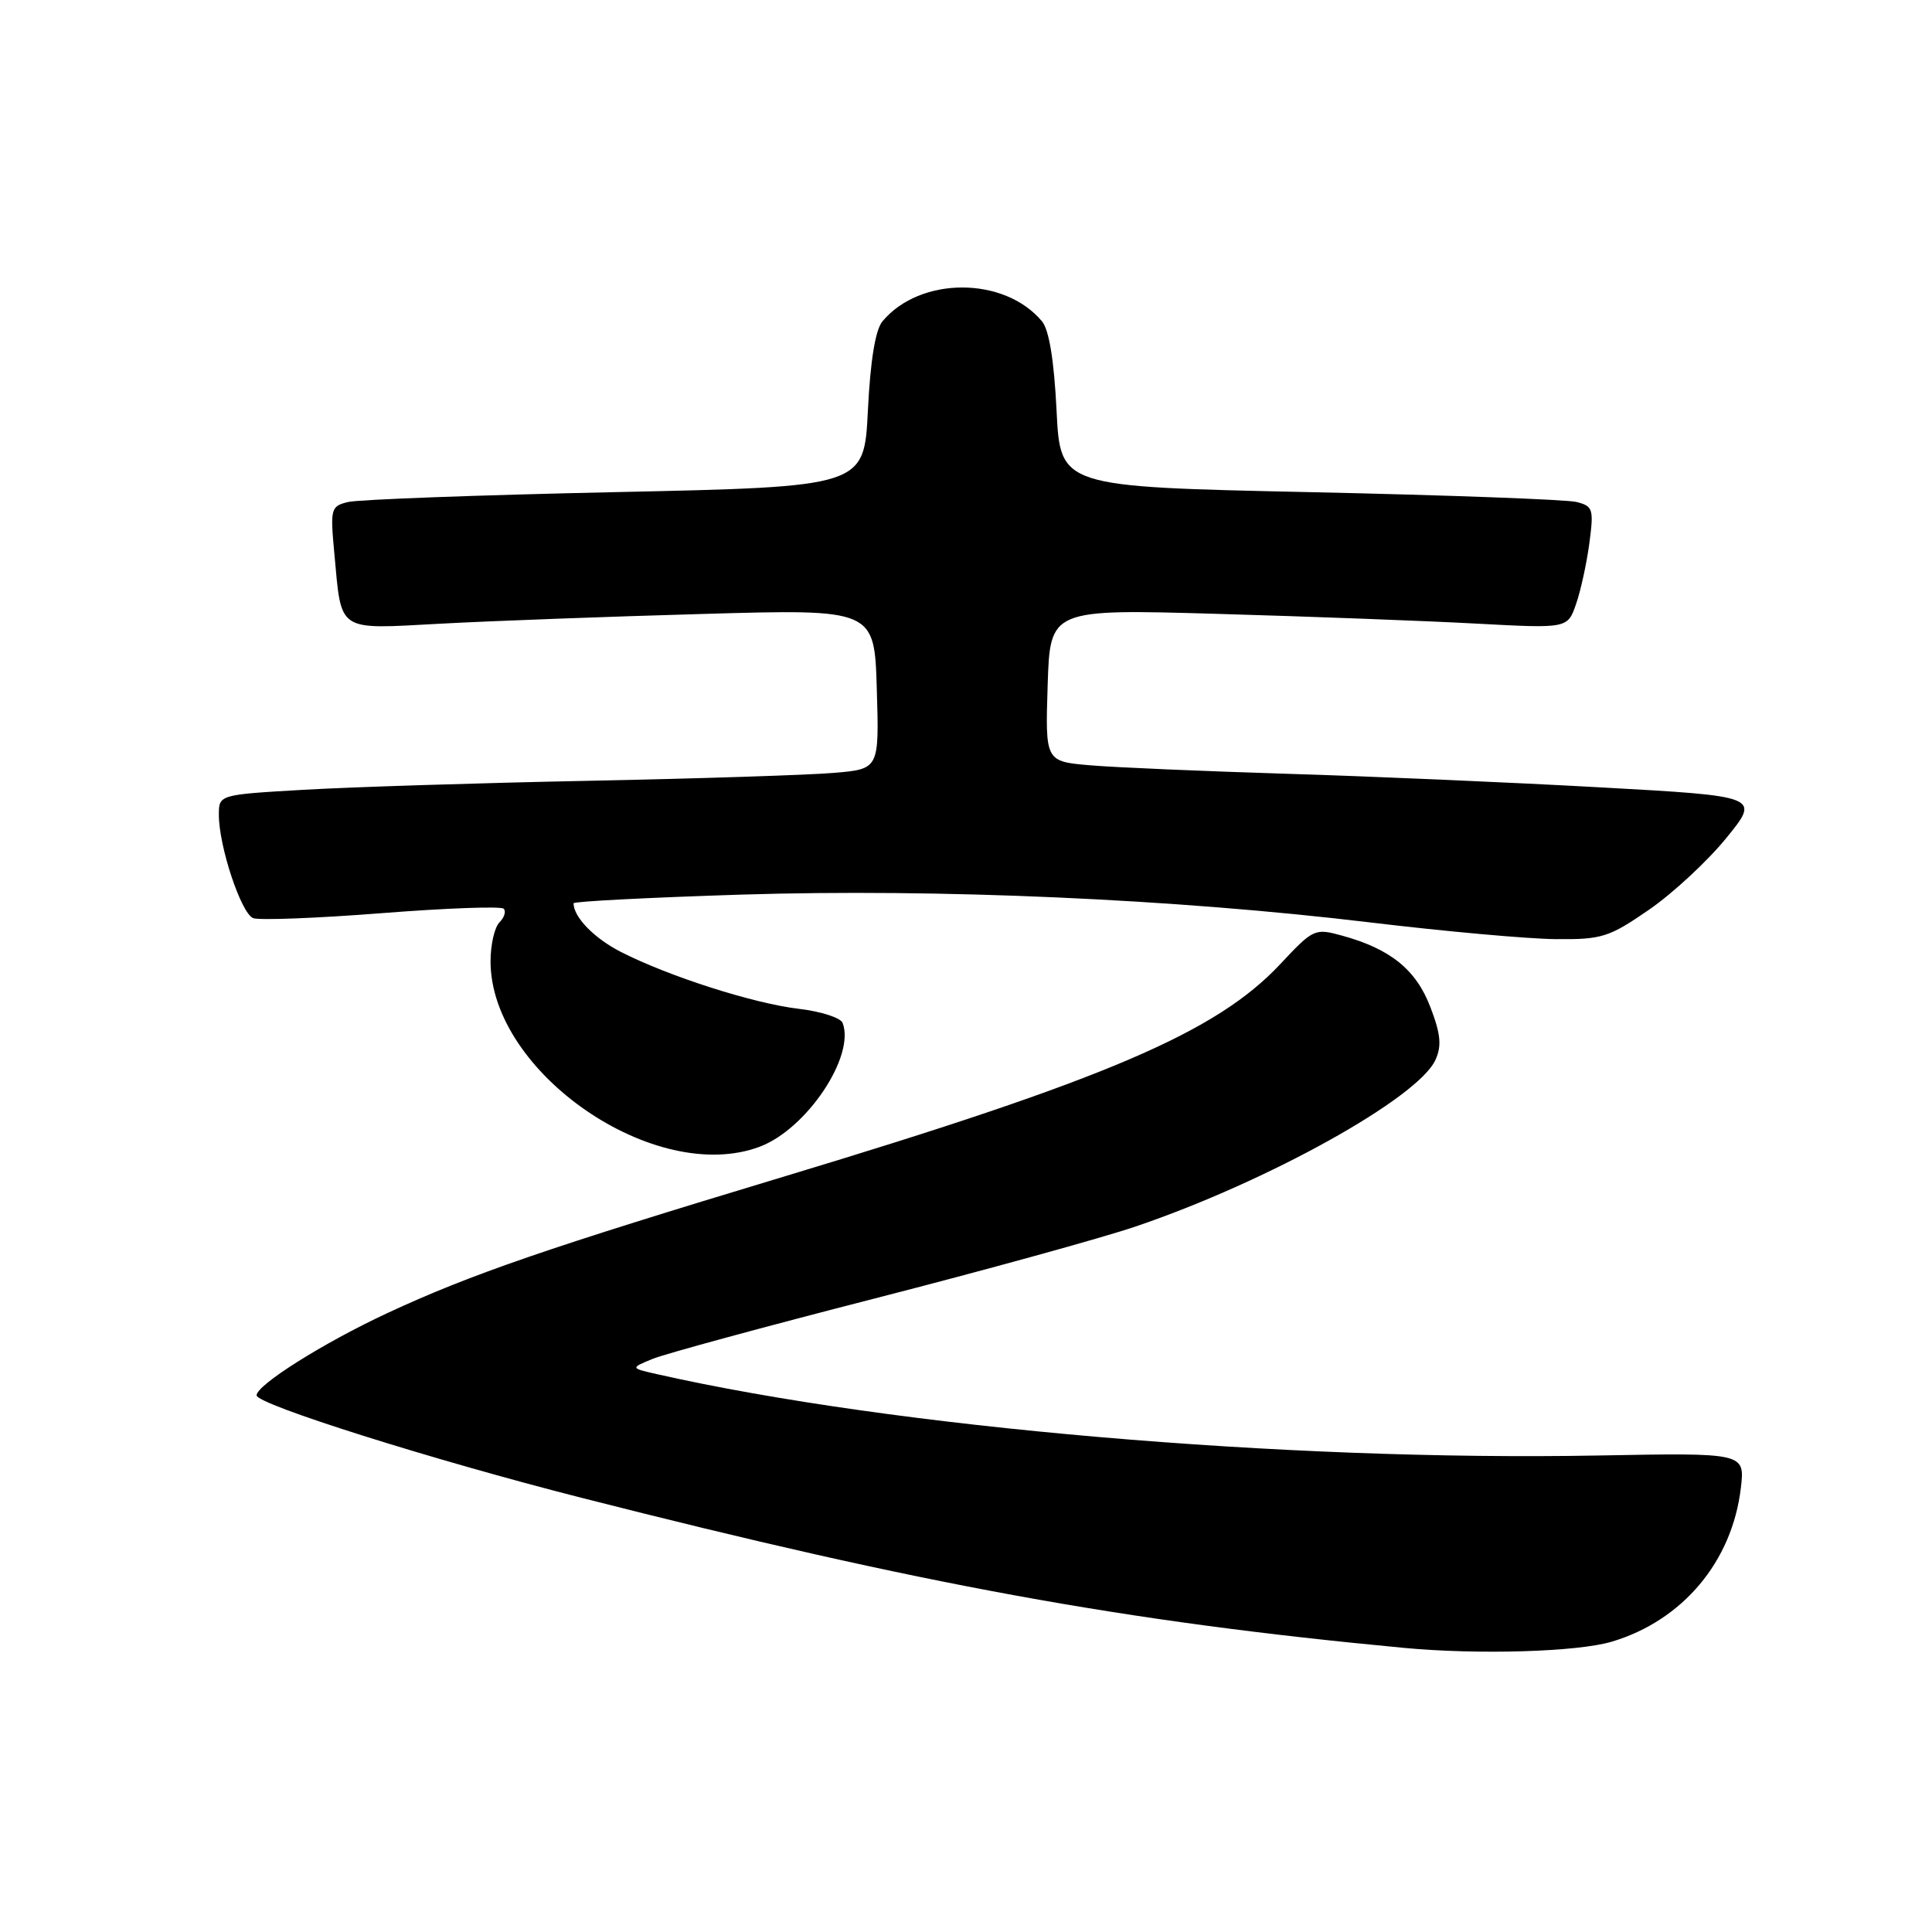 <?xml version="1.0" encoding="UTF-8" standalone="no"?>
<!DOCTYPE svg PUBLIC "-//W3C//DTD SVG 1.1//EN" "http://www.w3.org/Graphics/SVG/1.1/DTD/svg11.dtd" >
<svg xmlns="http://www.w3.org/2000/svg" xmlns:xlink="http://www.w3.org/1999/xlink" version="1.1" viewBox="0 0 256 256">
 <g >
 <path fill="currentColor"
d=" M 213.57 217.53 C 222.95 214.73 229.51 206.93 230.67 197.18 C 231.22 192.50 231.22 192.50 211.86 192.86 C 170.31 193.63 118.42 189.16 87.13 182.10 C 83.50 181.28 83.50 181.28 86.50 180.05 C 88.15 179.38 101.42 175.77 116.00 172.03 C 130.57 168.29 146.10 164.01 150.50 162.51 C 167.99 156.57 187.90 145.50 190.20 140.45 C 191.05 138.59 190.91 137.04 189.53 133.44 C 187.64 128.48 184.22 125.72 177.81 123.97 C 174.22 122.98 174.01 123.08 169.65 127.74 C 161.19 136.78 146.68 142.99 103.82 155.92 C 72.68 165.31 62.33 168.87 51.33 173.99 C 42.85 177.94 34.00 183.51 34.00 184.89 C 34.00 186.09 57.31 193.44 77.02 198.46 C 122.36 210.00 148.91 214.85 186.00 218.35 C 195.84 219.28 209.02 218.89 213.57 217.53 Z  M 100.68 151.94 C 106.89 149.60 113.35 139.95 111.65 135.54 C 111.39 134.86 108.76 134.01 105.82 133.67 C 99.82 132.96 88.63 129.38 82.26 126.13 C 78.74 124.33 76.00 121.52 76.00 119.69 C 76.00 119.44 86.01 118.93 98.25 118.54 C 124.30 117.73 155.59 119.11 181.50 122.22 C 191.40 123.41 202.48 124.41 206.13 124.44 C 212.26 124.50 213.19 124.20 218.48 120.56 C 221.63 118.39 226.24 114.12 228.73 111.06 C 233.26 105.50 233.26 105.50 211.88 104.32 C 200.12 103.67 181.50 102.86 170.50 102.53 C 159.50 102.19 147.80 101.69 144.50 101.41 C 138.50 100.90 138.50 100.90 138.82 90.80 C 139.14 80.70 139.14 80.70 161.32 81.34 C 173.52 81.69 188.95 82.27 195.60 82.63 C 207.71 83.28 207.71 83.28 208.83 80.06 C 209.45 78.29 210.24 74.65 210.60 71.97 C 211.20 67.43 211.08 67.06 208.87 66.51 C 207.57 66.19 191.65 65.60 173.50 65.21 C 140.50 64.50 140.50 64.50 140.00 54.40 C 139.67 47.75 139.01 43.71 138.07 42.58 C 133.09 36.60 121.91 36.60 116.93 42.58 C 115.99 43.71 115.33 47.75 115.00 54.40 C 114.50 64.50 114.50 64.50 81.50 65.21 C 63.35 65.60 47.42 66.19 46.11 66.52 C 43.83 67.08 43.75 67.39 44.30 73.32 C 45.29 83.90 44.50 83.38 58.41 82.64 C 65.06 82.28 80.71 81.70 93.18 81.35 C 115.87 80.70 115.87 80.70 116.18 91.30 C 116.50 101.90 116.50 101.90 110.50 102.41 C 107.20 102.69 92.58 103.17 78.00 103.46 C 63.42 103.75 46.44 104.29 40.25 104.65 C 29.00 105.30 29.00 105.30 29.00 107.97 C 29.00 112.16 31.96 121.05 33.55 121.66 C 34.35 121.96 42.00 121.67 50.56 121.00 C 59.11 120.33 66.39 120.06 66.74 120.41 C 67.08 120.75 66.83 121.57 66.18 122.22 C 65.53 122.87 65.00 125.19 65.00 127.38 C 65.00 142.12 86.85 157.15 100.68 151.94 Z "/>
</g>
</svg>